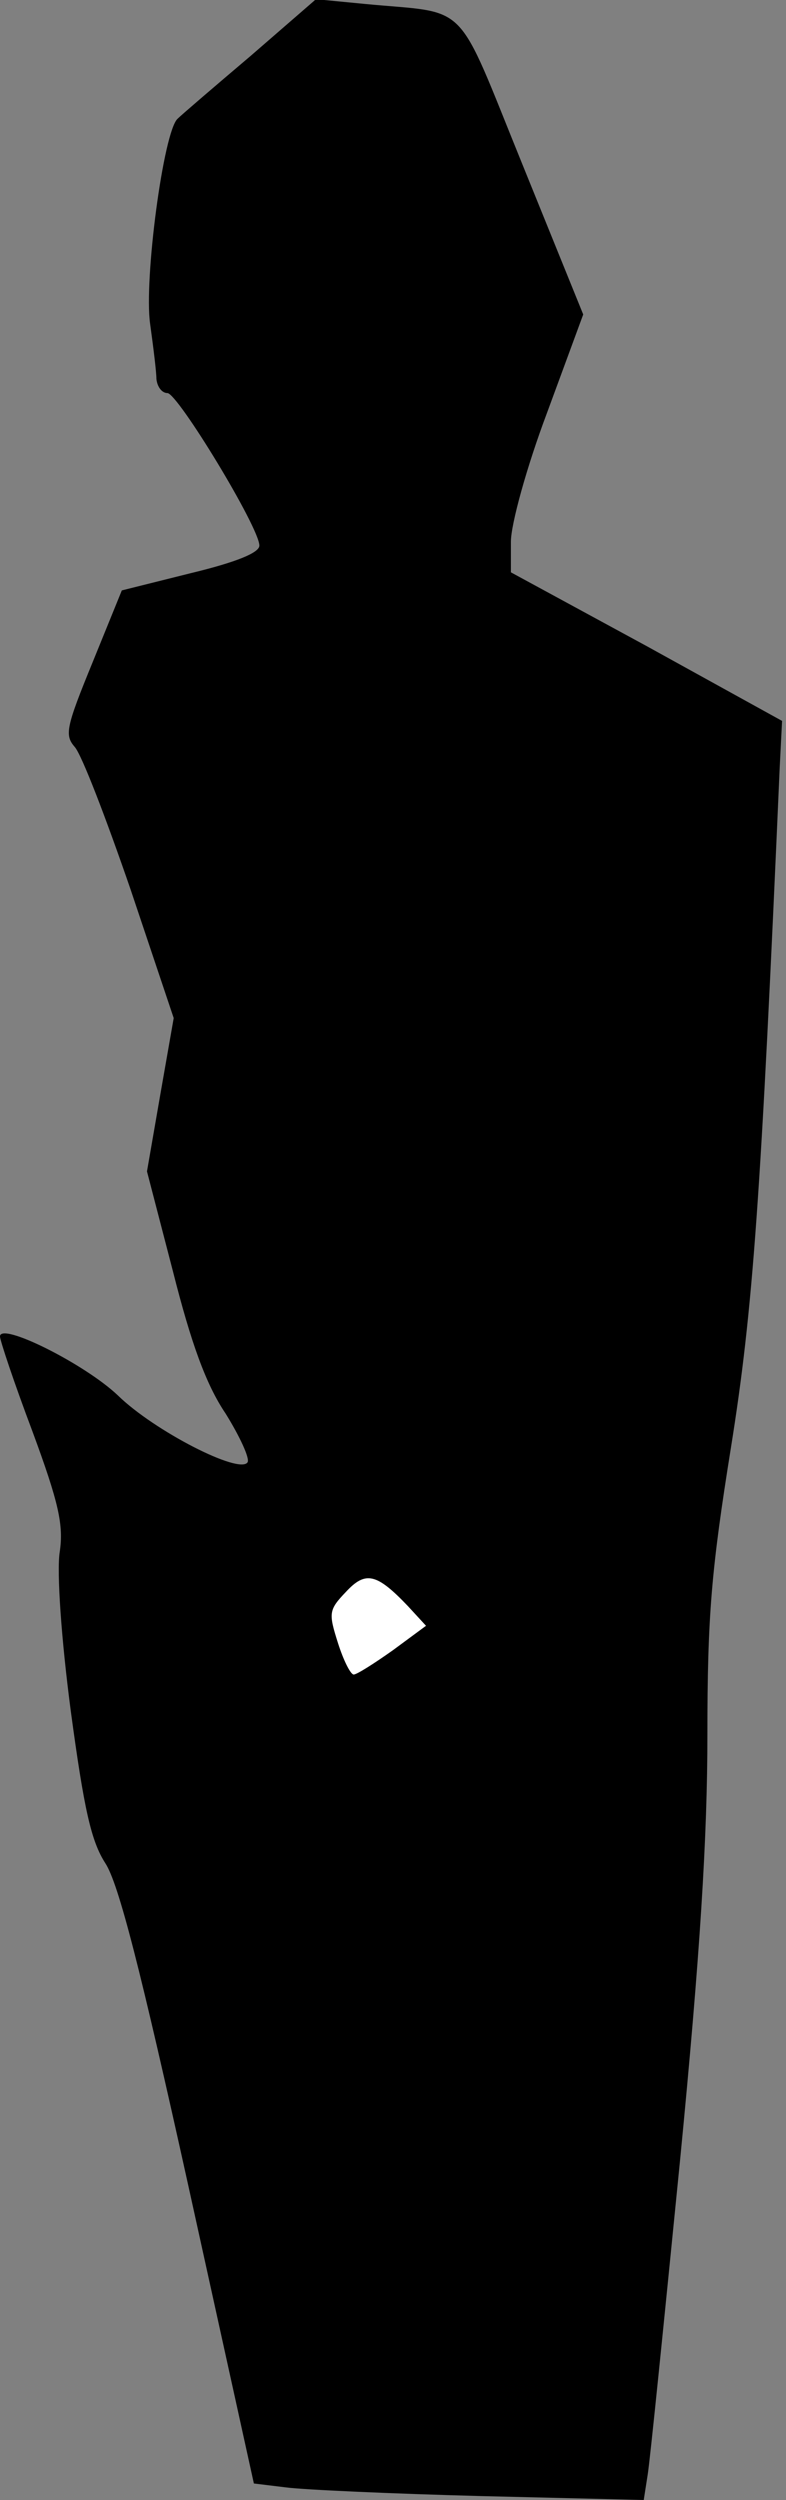 <?xml version="1.0" standalone="no"?>
<!DOCTYPE svg PUBLIC "-//W3C//DTD SVG 20010904//EN"
 "http://www.w3.org/TR/2001/REC-SVG-20010904/DTD/svg10.dtd">
<svg version="1.0" xmlns="http://www.w3.org/2000/svg"
 width="100pt" height="318pt" viewBox="0 0 100 318"
 preserveAspectRatio="xMidYMid meet">
<rect x="0" y="0" width="100" height="318" fill="#808080" stroke="none"/>
<g transform="translate(0,318) scale(0.1,-0.1)"
fill="#000000" stroke="none">
<path fill="#000000" stroke="none" d="M319 3109 c-46 -39 -88 -75 -93 -80
-18 -16 -43 -205 -35 -261 4 -29 8 -61 8 -70 1 -10 7 -18 14 -18 13 0 117
-171 117 -194 0 -9 -29 -21 -87 -35 l-88 -22 -37 -91 c-34 -83 -36 -93 -23
-108 9 -10 40 -91 71 -181 l55 -164 -17 -97 -17 -98 33 -127 c23 -91 42 -144
67 -181 18 -29 31 -57 28 -62 -10 -16 -119 40 -165 85 -42 40 -150 94 -150 75
0 -5 18 -59 41 -120 34 -92 40 -120 35 -154 -4 -25 2 -111 14 -202 17 -126 26
-166 44 -194 17 -26 45 -136 106 -412 l83 -377 41 -5 c23 -3 134 -8 248 -11
l207 -5 5 32 c3 18 21 197 41 398 26 266 35 414 35 544 0 151 5 209 30 365 28
175 38 315 62 865 l3 59 -172 95 -173 94 0 39 c0 22 20 95 46 164 l46 125 -77
190 c-87 214 -66 192 -201 205 l-62 6 -83 -72z"/>
<path fill="#ffffff" stroke="none" d="M519 1137 l23 -25 -42 -31 c-24 -17
-46 -31 -50 -31 -4 0 -13 18 -20 40 -12 38 -12 42 10 65 25 27 39 24 79 -18z"/>
</g>
</svg>
